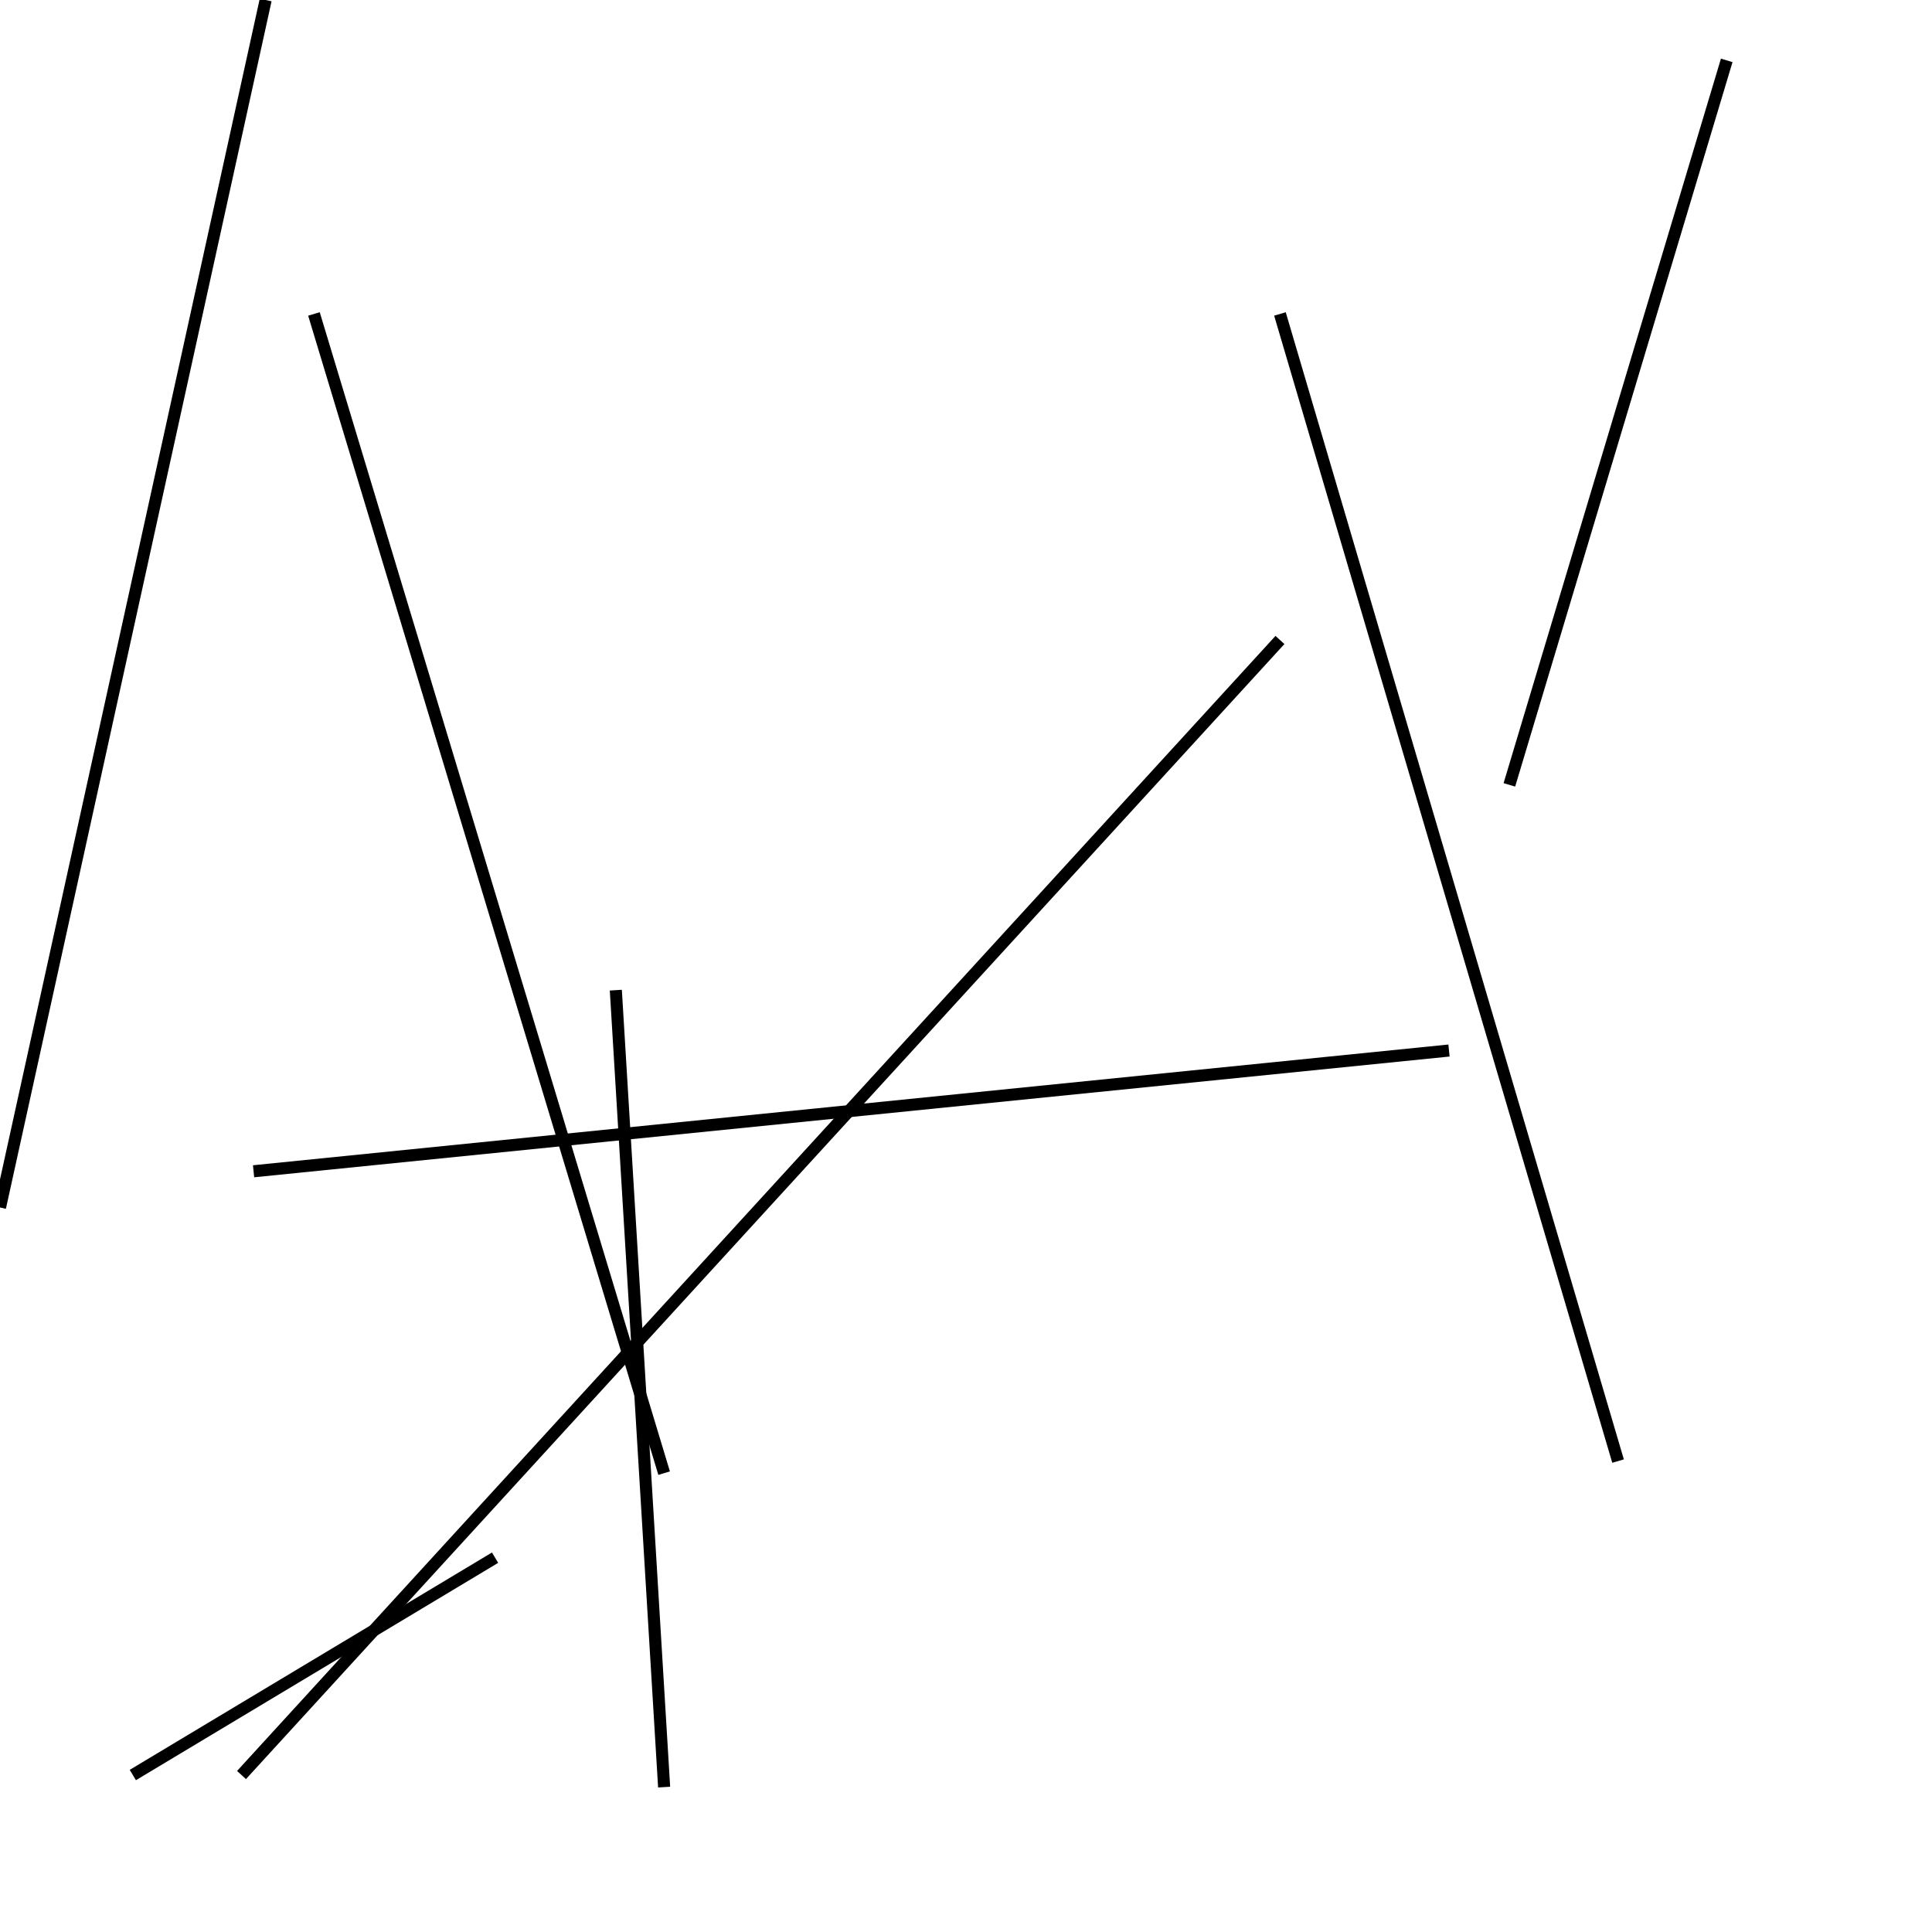 <?xml version="1.0" encoding="utf-8" ?>
<svg baseProfile="full" height="160" version="1.1" width="160" xmlns="http://www.w3.org/2000/svg" xmlns:ev="http://www.w3.org/2001/xml-events" xmlns:xlink="http://www.w3.org/1999/xlink"><defs /><line stroke="black" stroke-width="1" x1="11" x2="41" y1="147" y2="129" /><line stroke="black" stroke-width="1" x1="20" x2="106" y1="147" y2="53" /><line stroke="black" stroke-width="1" x1="51" x2="55" y1="82" y2="148" /><line stroke="black" stroke-width="1" x1="125" x2="143" y1="65" y2="5" /><line stroke="black" stroke-width="1" x1="120" x2="21" y1="87" y2="97" /><line stroke="black" stroke-width="1" x1="22" x2="0" y1="0" y2="100" /><line stroke="black" stroke-width="1" x1="106" x2="134" y1="26" y2="121" /><line stroke="black" stroke-width="1" x1="26" x2="55" y1="26" y2="122" /></svg>